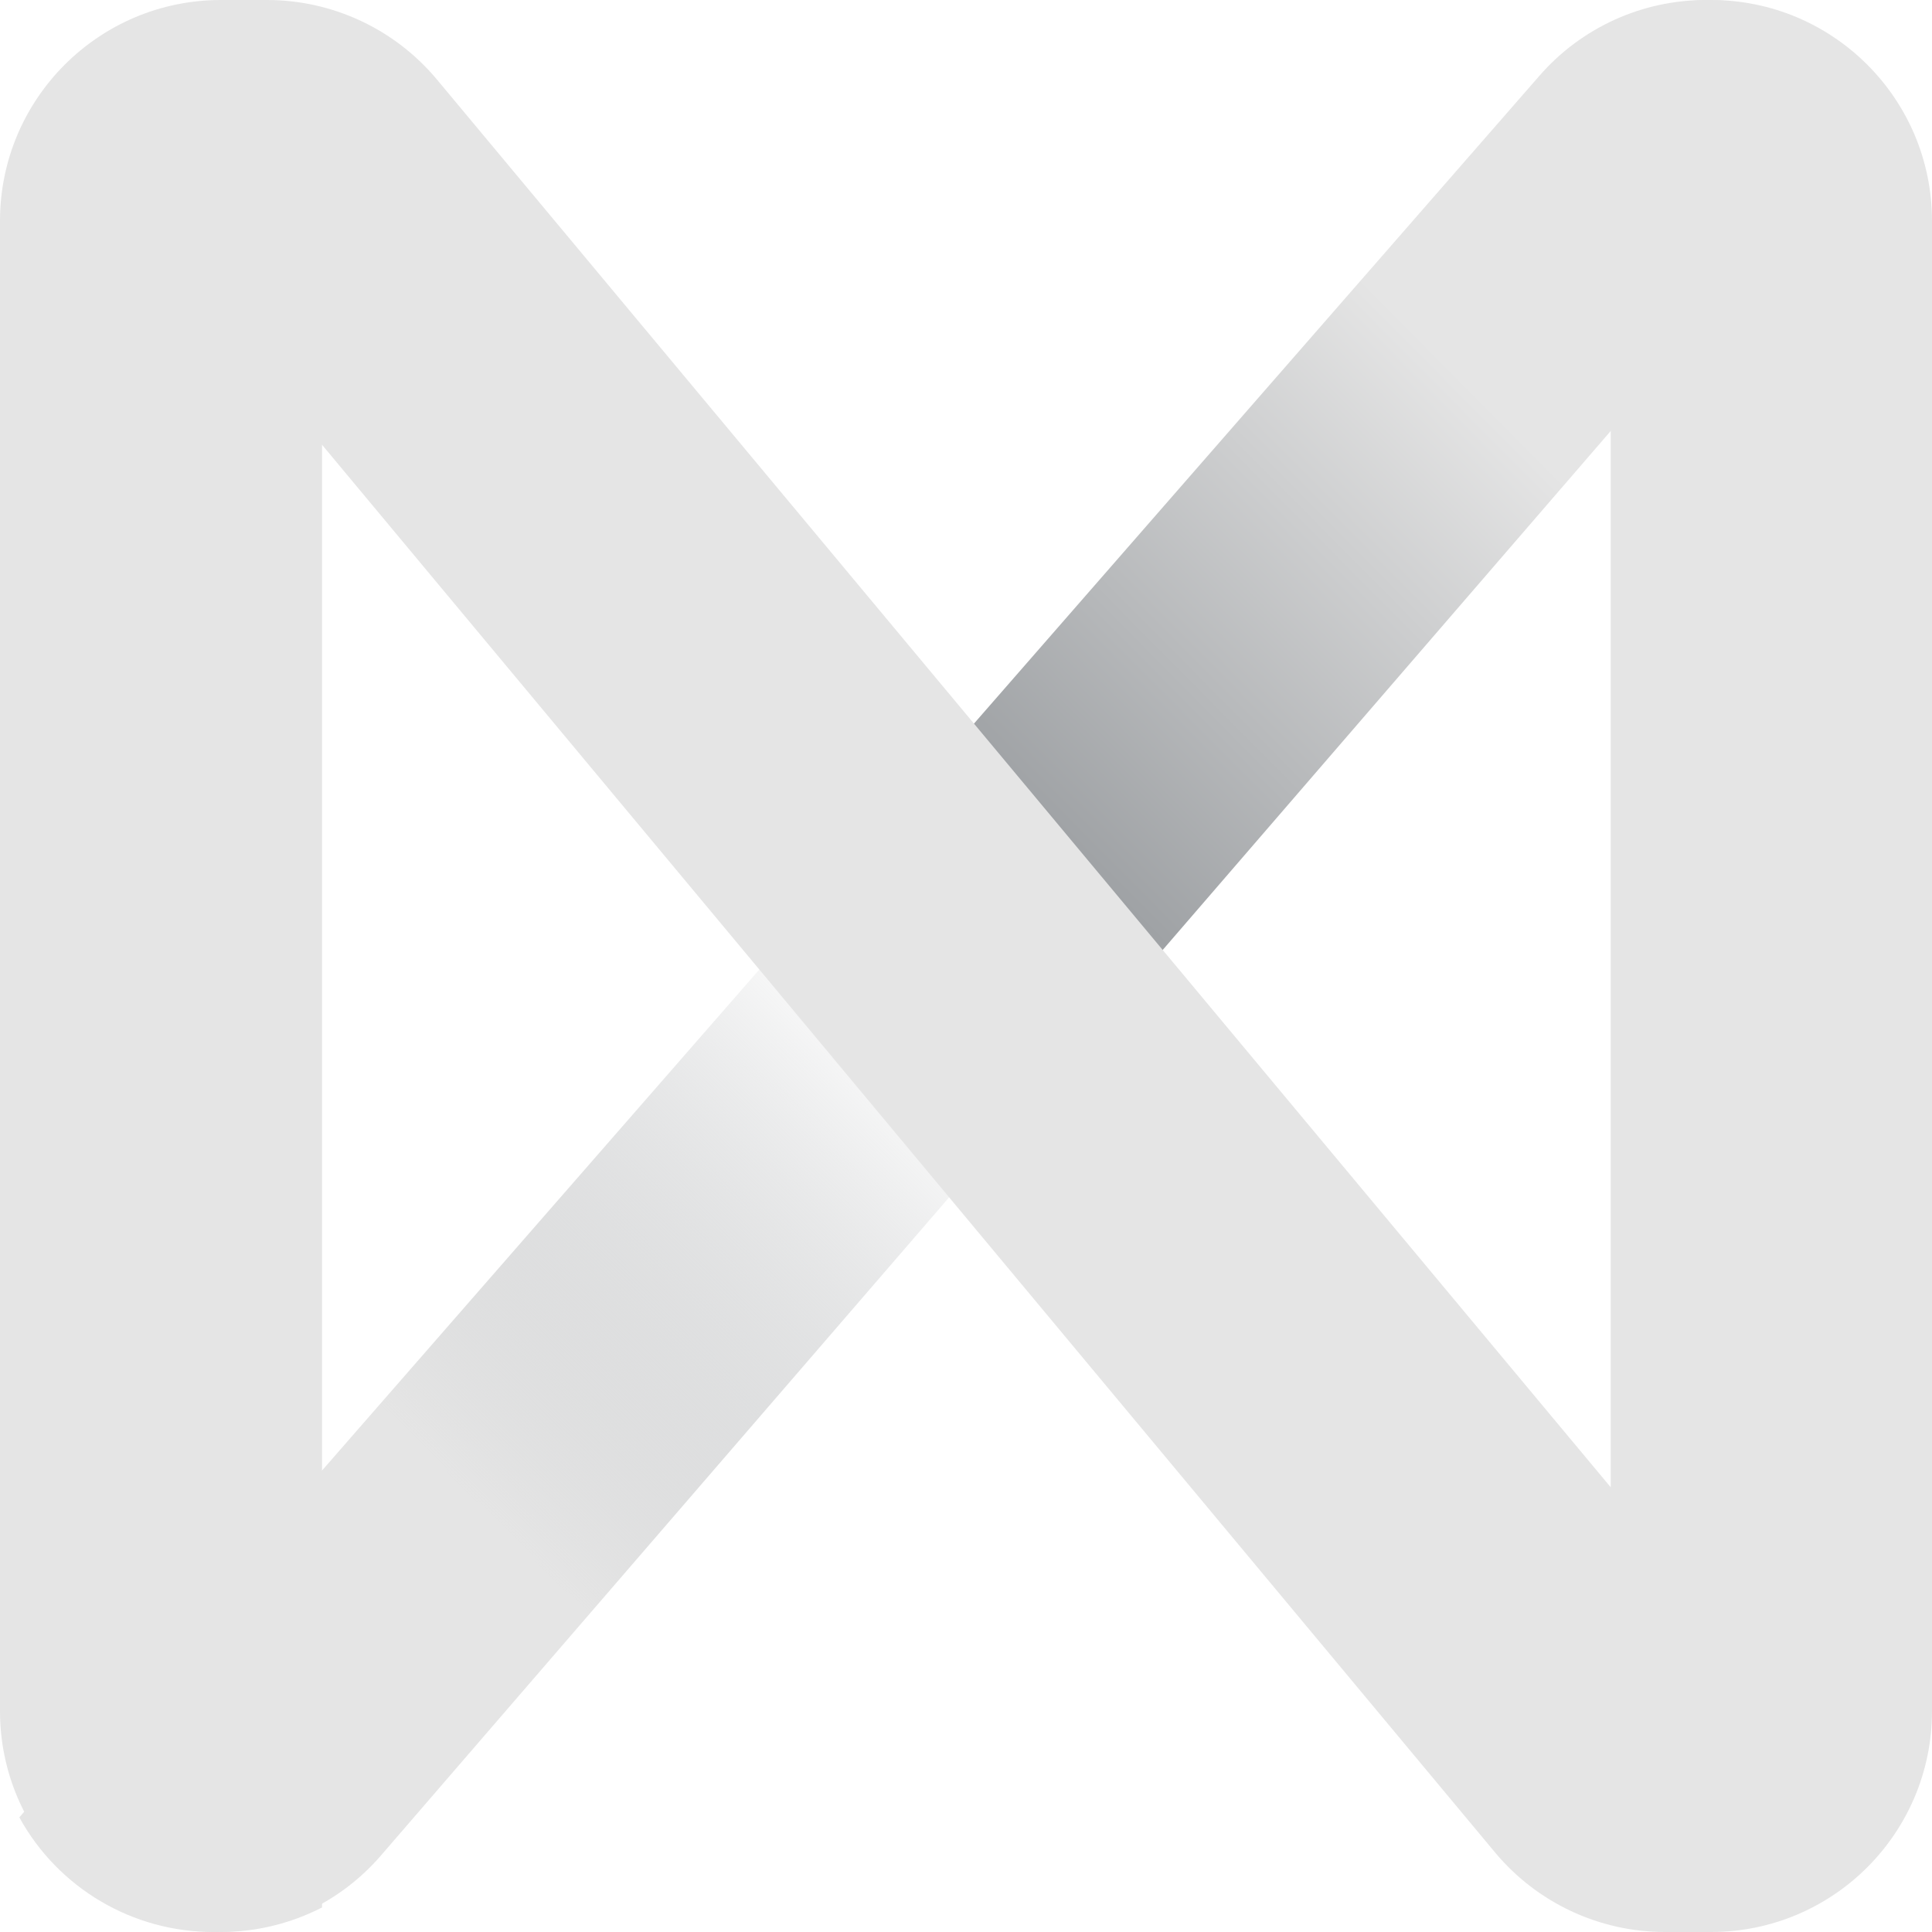 <svg width="100px" height="100px" viewBox="0 0 100 100" version="1.1" xmlns="http://www.w3.org/2000/svg" xmlns:xlink="http://www.w3.org/1999/xlink">
    <defs>
        <linearGradient x1="23.885%" y1="77.047%" x2="78.261%" y2="21.069%" id="linearGradient-1">
            <stop stop-color="#E5E5E5" offset="0%"></stop>
            <stop stop-color="#9FA2A5" stop-opacity="0" offset="43.103%"></stop>
            <stop stop-color="#9FA2A5" offset="59%"></stop>
            <stop stop-color="#E5E5E5" offset="100%"></stop>
        </linearGradient>
    </defs>
    <g id="Page-1" stroke="none" stroke-width="1" fill="none" fill-rule="evenodd">
        <g id="Group-2" fill-rule="nonzero">
            <path d="M11.051,100 C14.382,100.004 17.548,98.557 19.721,96.037 L19.721,96.037 L98,5.361 C95.912,2.025 92.25,-2.84217094e-14 88.31,-2.84217094e-14 L88.31,-2.84217094e-14 C84.999,-0.004 81.848,1.429 79.677,3.926 L1,94.065 C3.011,97.73 6.866,100.006 11.051,100 Z" id="Path" fill="url(#linearGradient-1)"></path>
            <path d="M11.426,100 C13.249,100 15.045,99.565 16.667,98.731 L16.667,23.019 L77.389,95.889 C79.564,98.493 82.783,99.999 86.176,100 L88.574,100 C94.882,99.995 99.995,94.882 100,88.574 L100,11.426 C99.995,5.118 94.882,0.005 88.574,-2.84217094e-14 C86.765,0.003 84.983,0.431 83.37,1.25 L83.37,76.981 L22.611,4.111 C20.436,1.507 17.217,0.001 13.824,-2.84217094e-14 L11.426,-2.84217094e-14 C5.118,0.005 0.005,5.118 0,11.426 L0,88.574 C0.005,94.882 5.118,99.995 11.426,100 Z" id="Path" fill="#E5E5E5"></path>
        </g>
    </g>
</svg>

